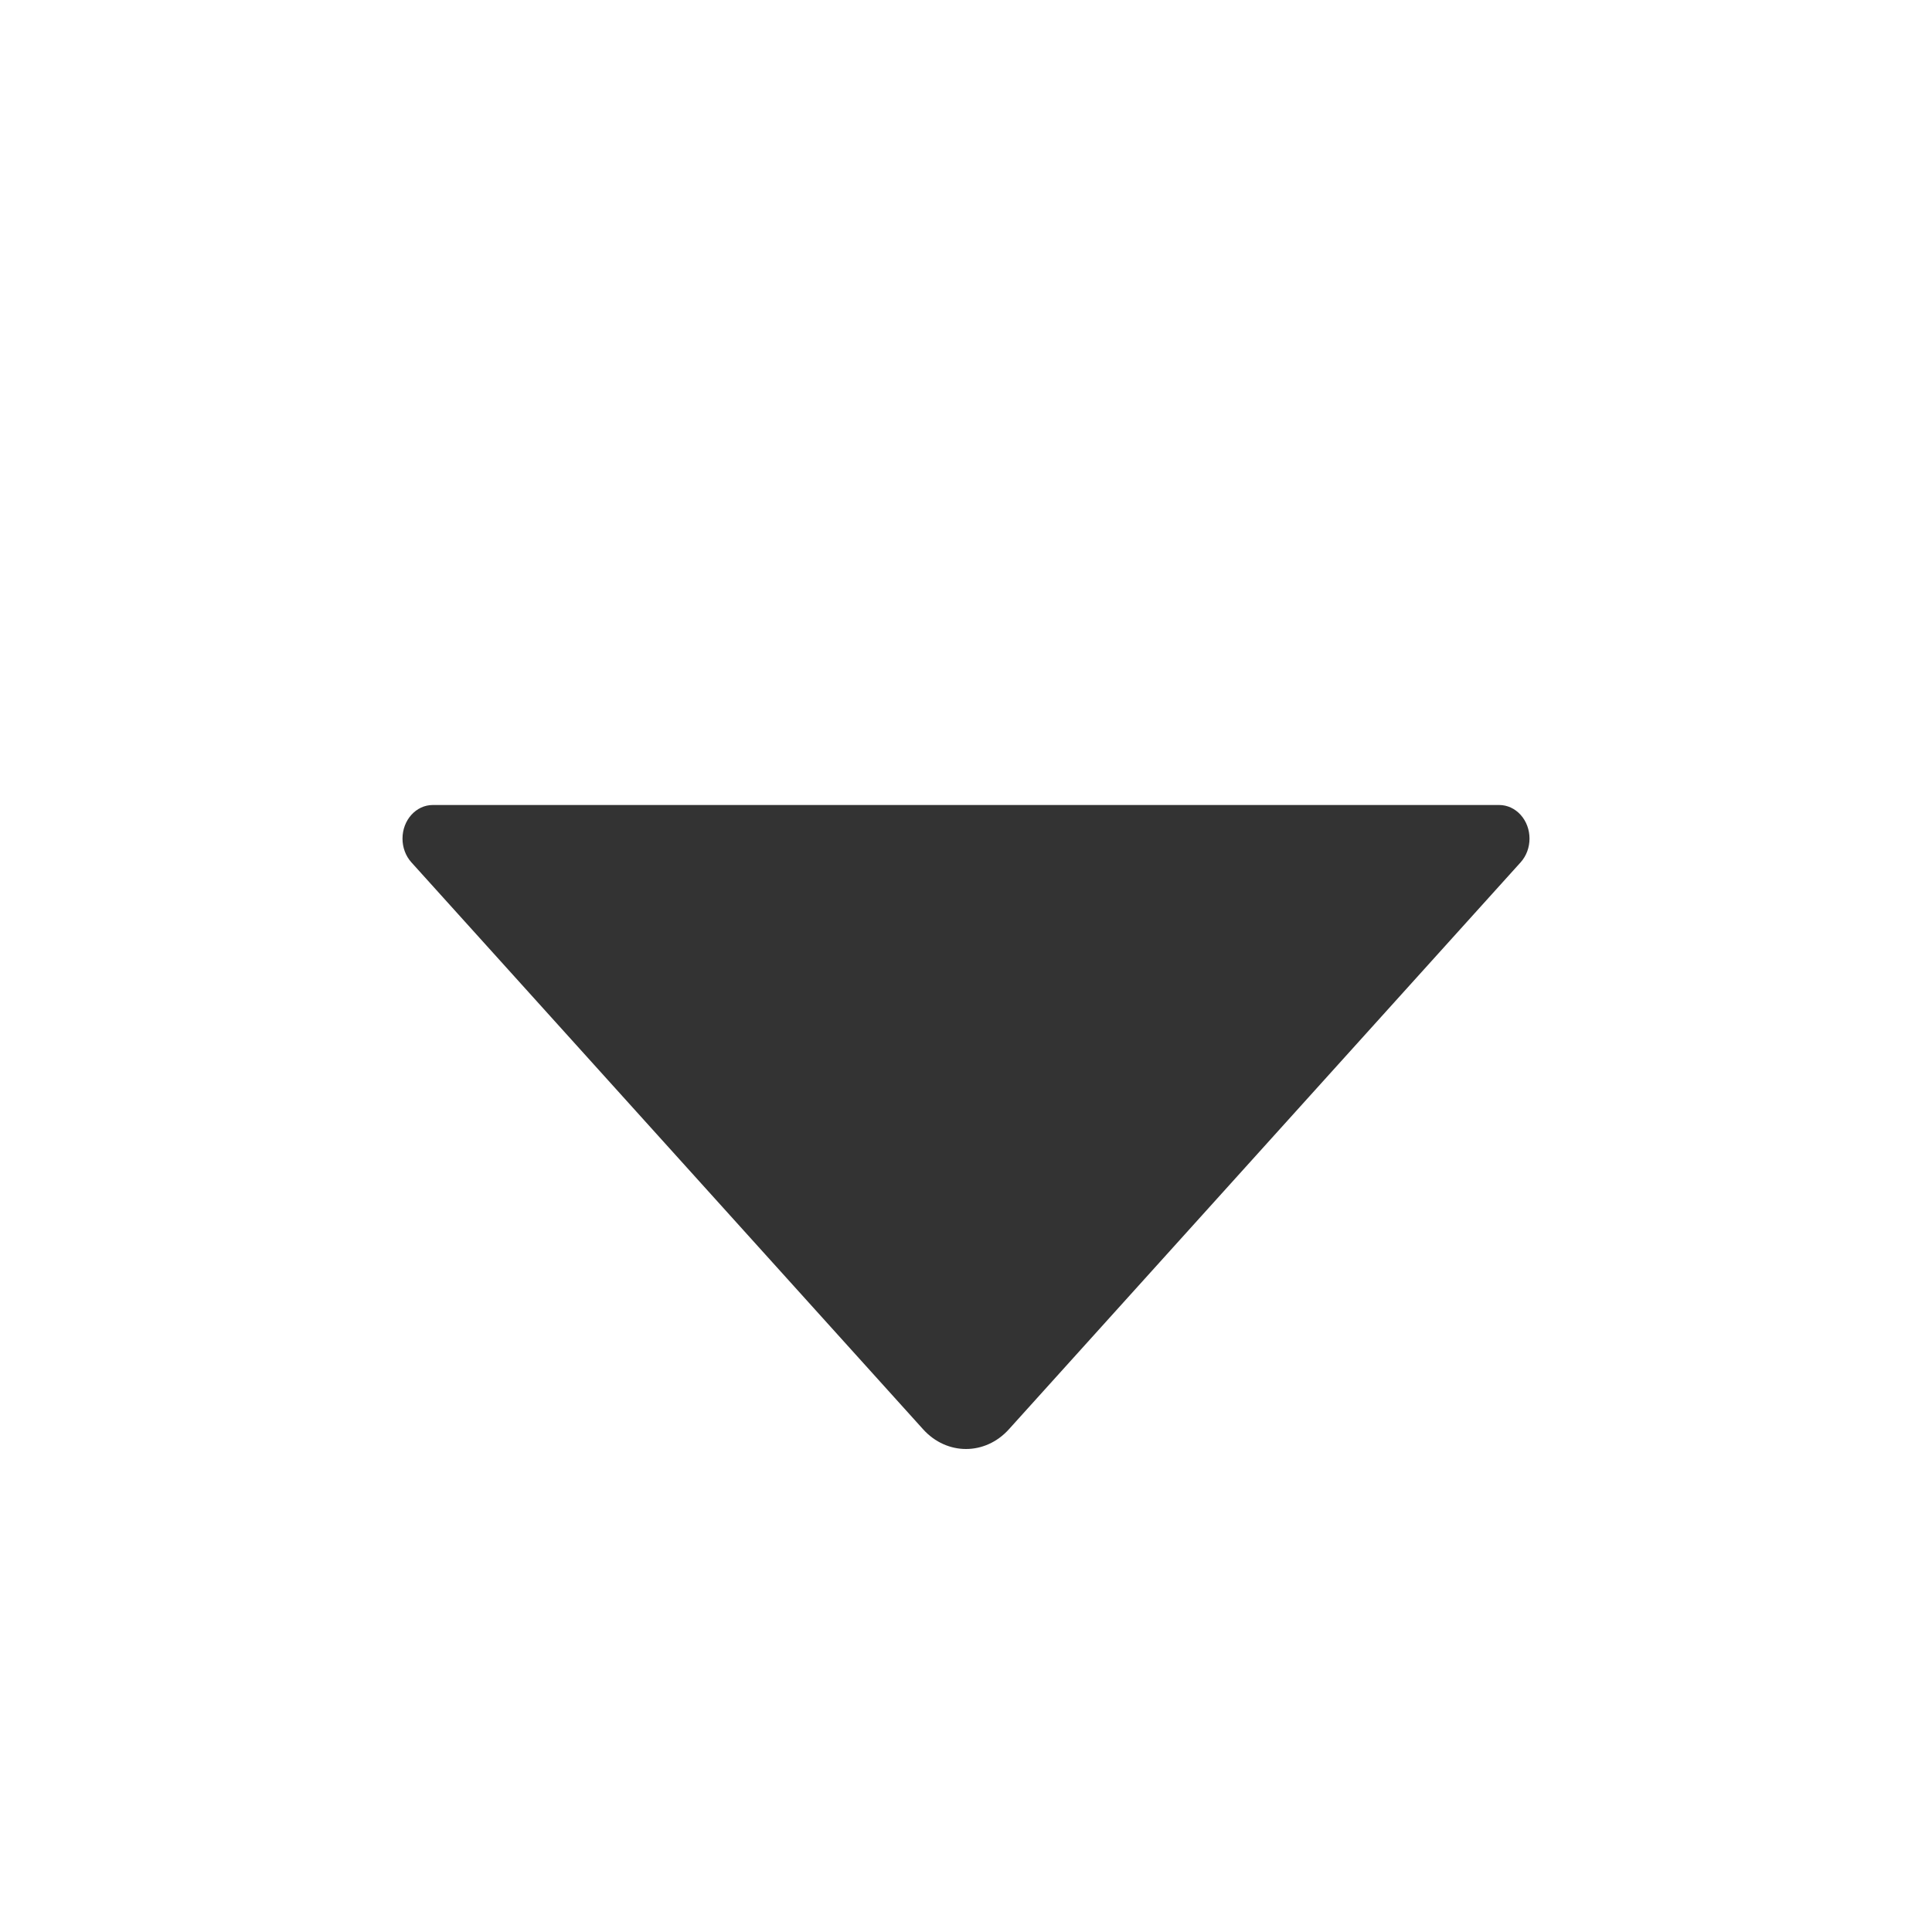 <?xml version="1.0" encoding="UTF-8"?>
<svg width="48px" height="48px" viewBox="0 0 48 48" version="1.1" xmlns="http://www.w3.org/2000/svg" xmlns:xlink="http://www.w3.org/1999/xlink">
    <title>icon/action down</title>
    <g id="icon/action-down" stroke="none" stroke-width="1" fill="none" fill-rule="evenodd">
        <path d="M25.065,35.511 L37.779,21.425 C38.074,21.099 38.074,20.57 37.779,20.244 C37.638,20.088 37.447,20 37.247,20 L10.753,20 C10.337,20 10,20.374 10,20.835 C10,21.056 10.079,21.268 10.221,21.425 L22.935,35.511 C23.523,36.163 24.477,36.163 25.065,35.511 Z" id="Color" fill="#333333"></path>
    </g>
</svg>